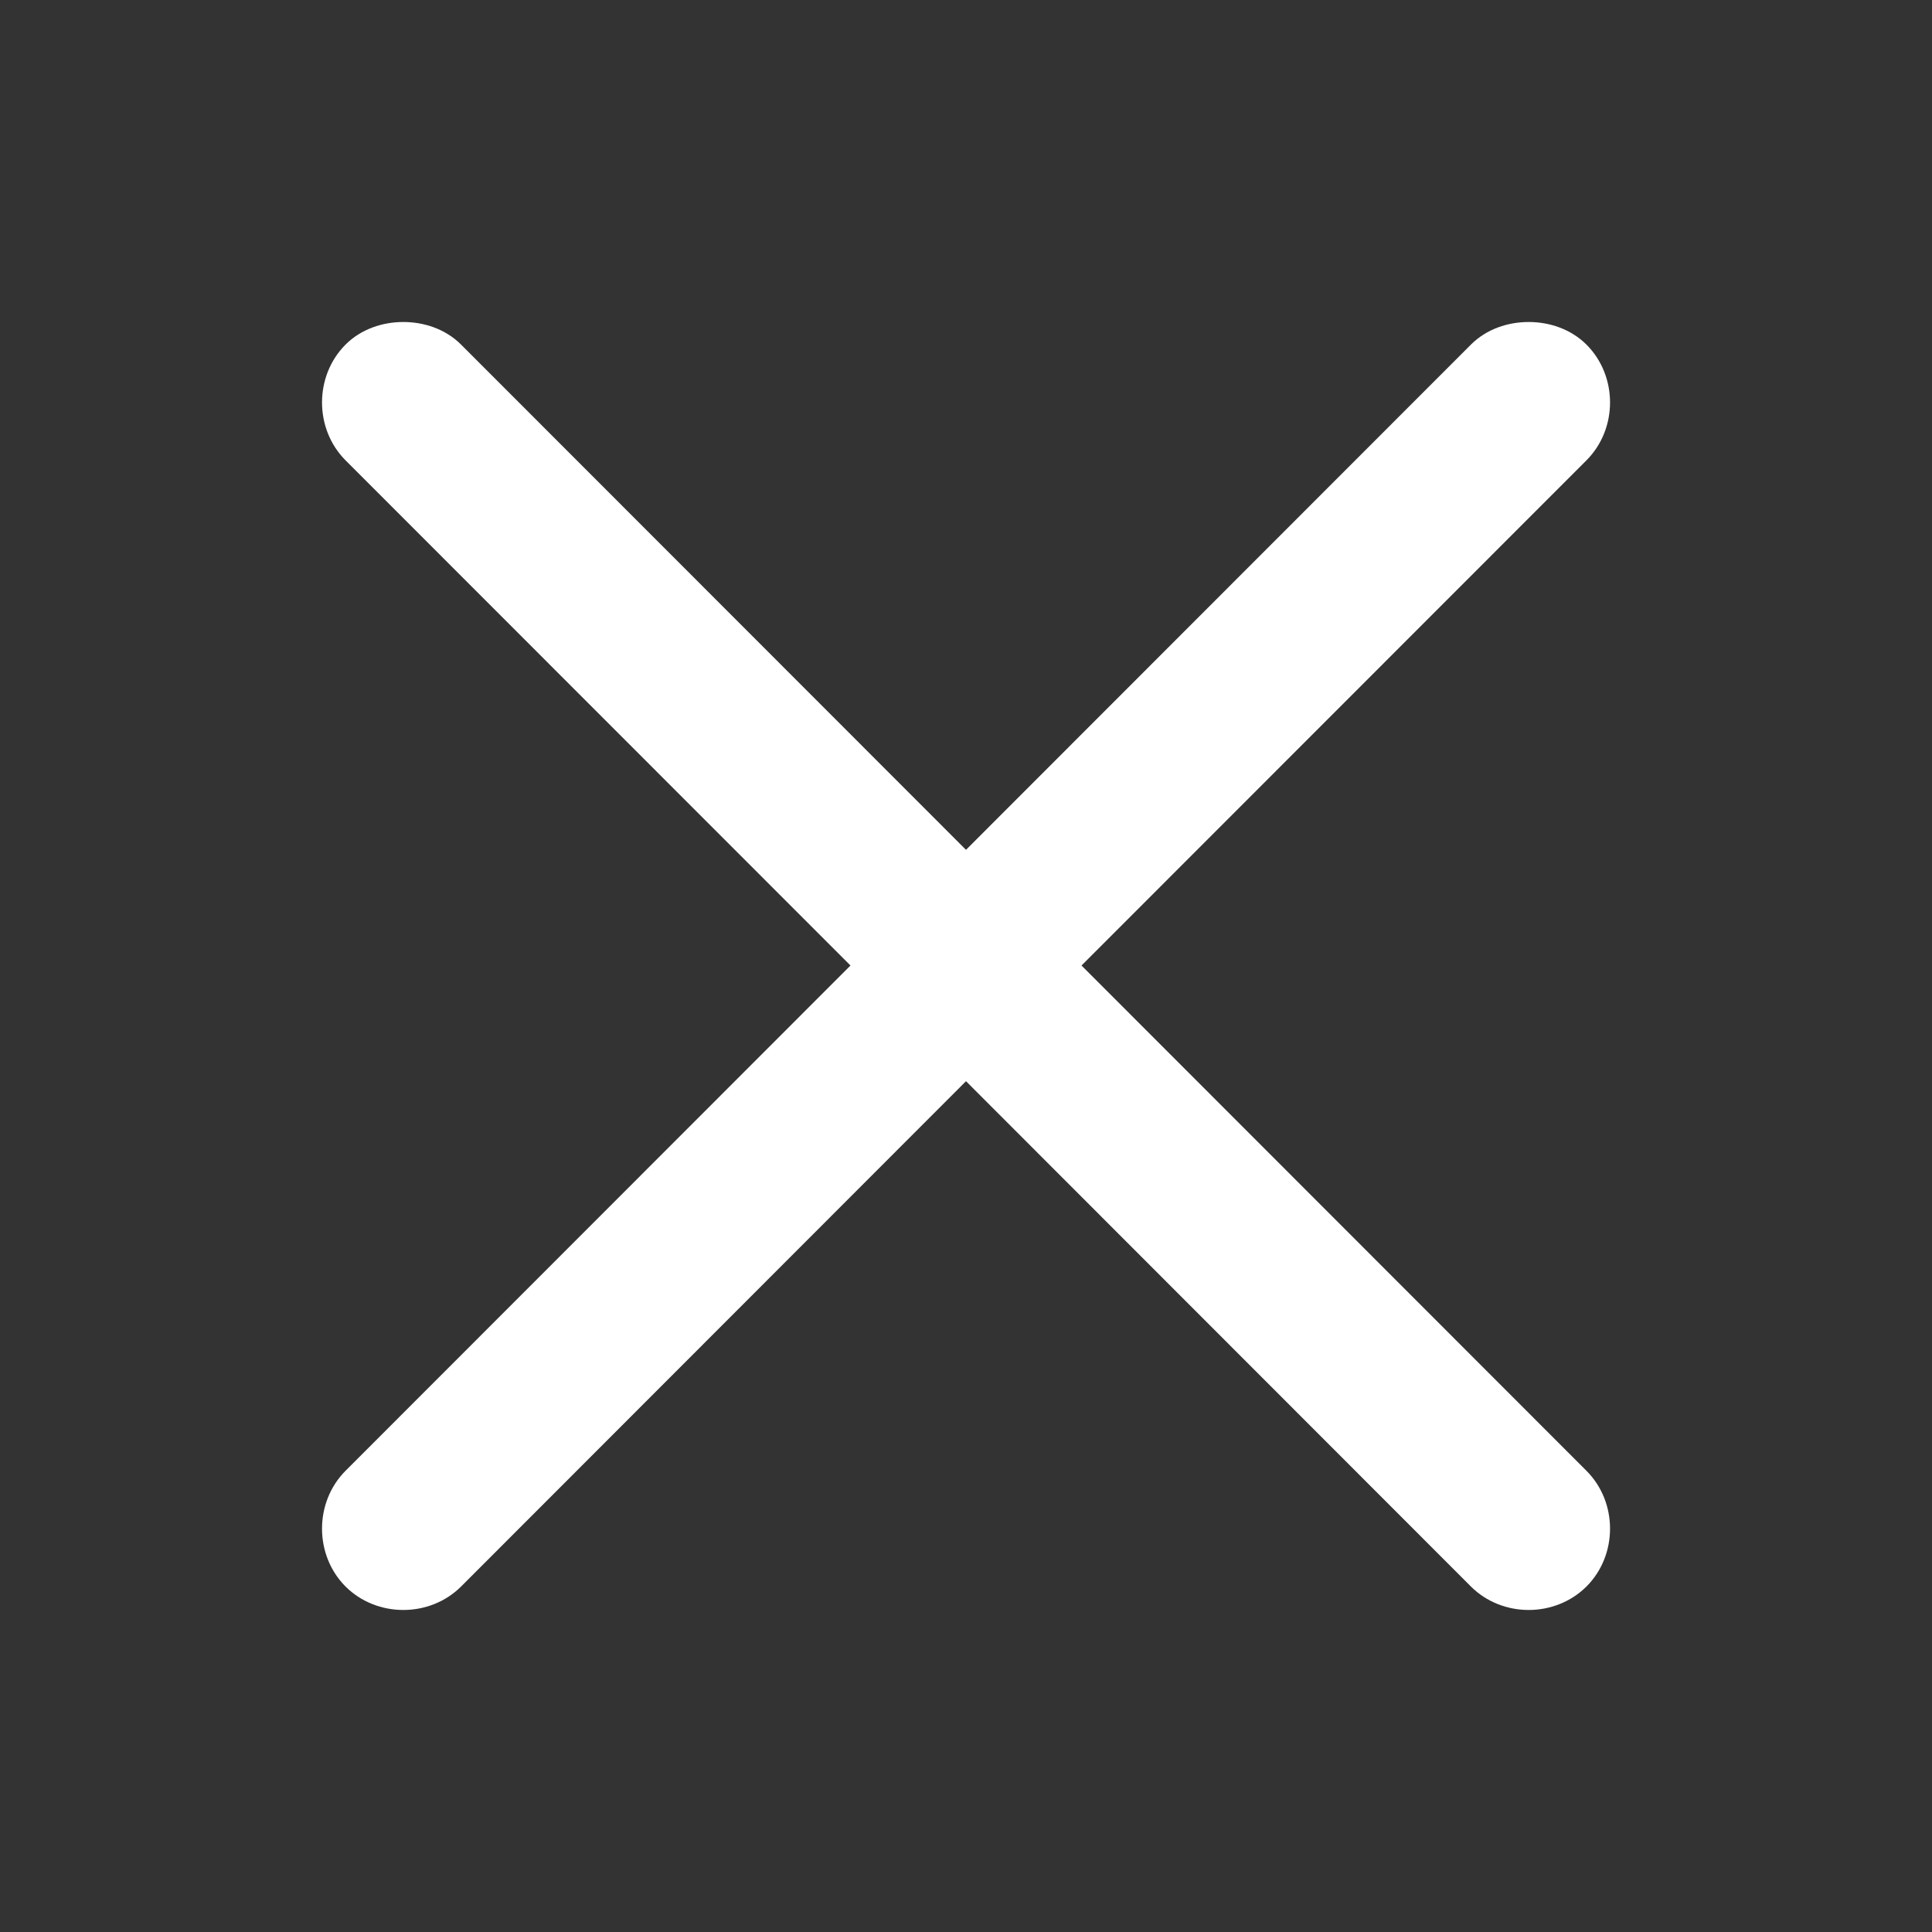 <svg width="24" height="24" viewBox="0 0 24 24" fill="none" xmlns="http://www.w3.org/2000/svg">
<rect x="0" y="0" width="24" height="24" fill="#333333" stroke="none"/>
<path d="M5.01 4C4.755 4 4.487 4.086 4.292 4.281C3.903 4.672 3.903 5.327 4.292 5.718L10.565 11.994L4.292 18.271C3.903 18.662 3.903 19.317 4.292 19.708C4.682 20.097 5.338 20.097 5.728 19.708L12 13.431L18.272 19.708C18.662 20.097 19.317 20.097 19.708 19.708C20.098 19.317 20.098 18.662 19.708 18.271L13.435 11.994L19.708 5.718C20.098 5.327 20.098 4.672 19.708 4.281C19.512 4.086 19.245 4 18.99 4C18.734 4 18.467 4.086 18.272 4.281L12 10.557L5.728 4.281C5.533 4.086 5.266 4 5.01 4Z" fill="white"/>
</svg>
